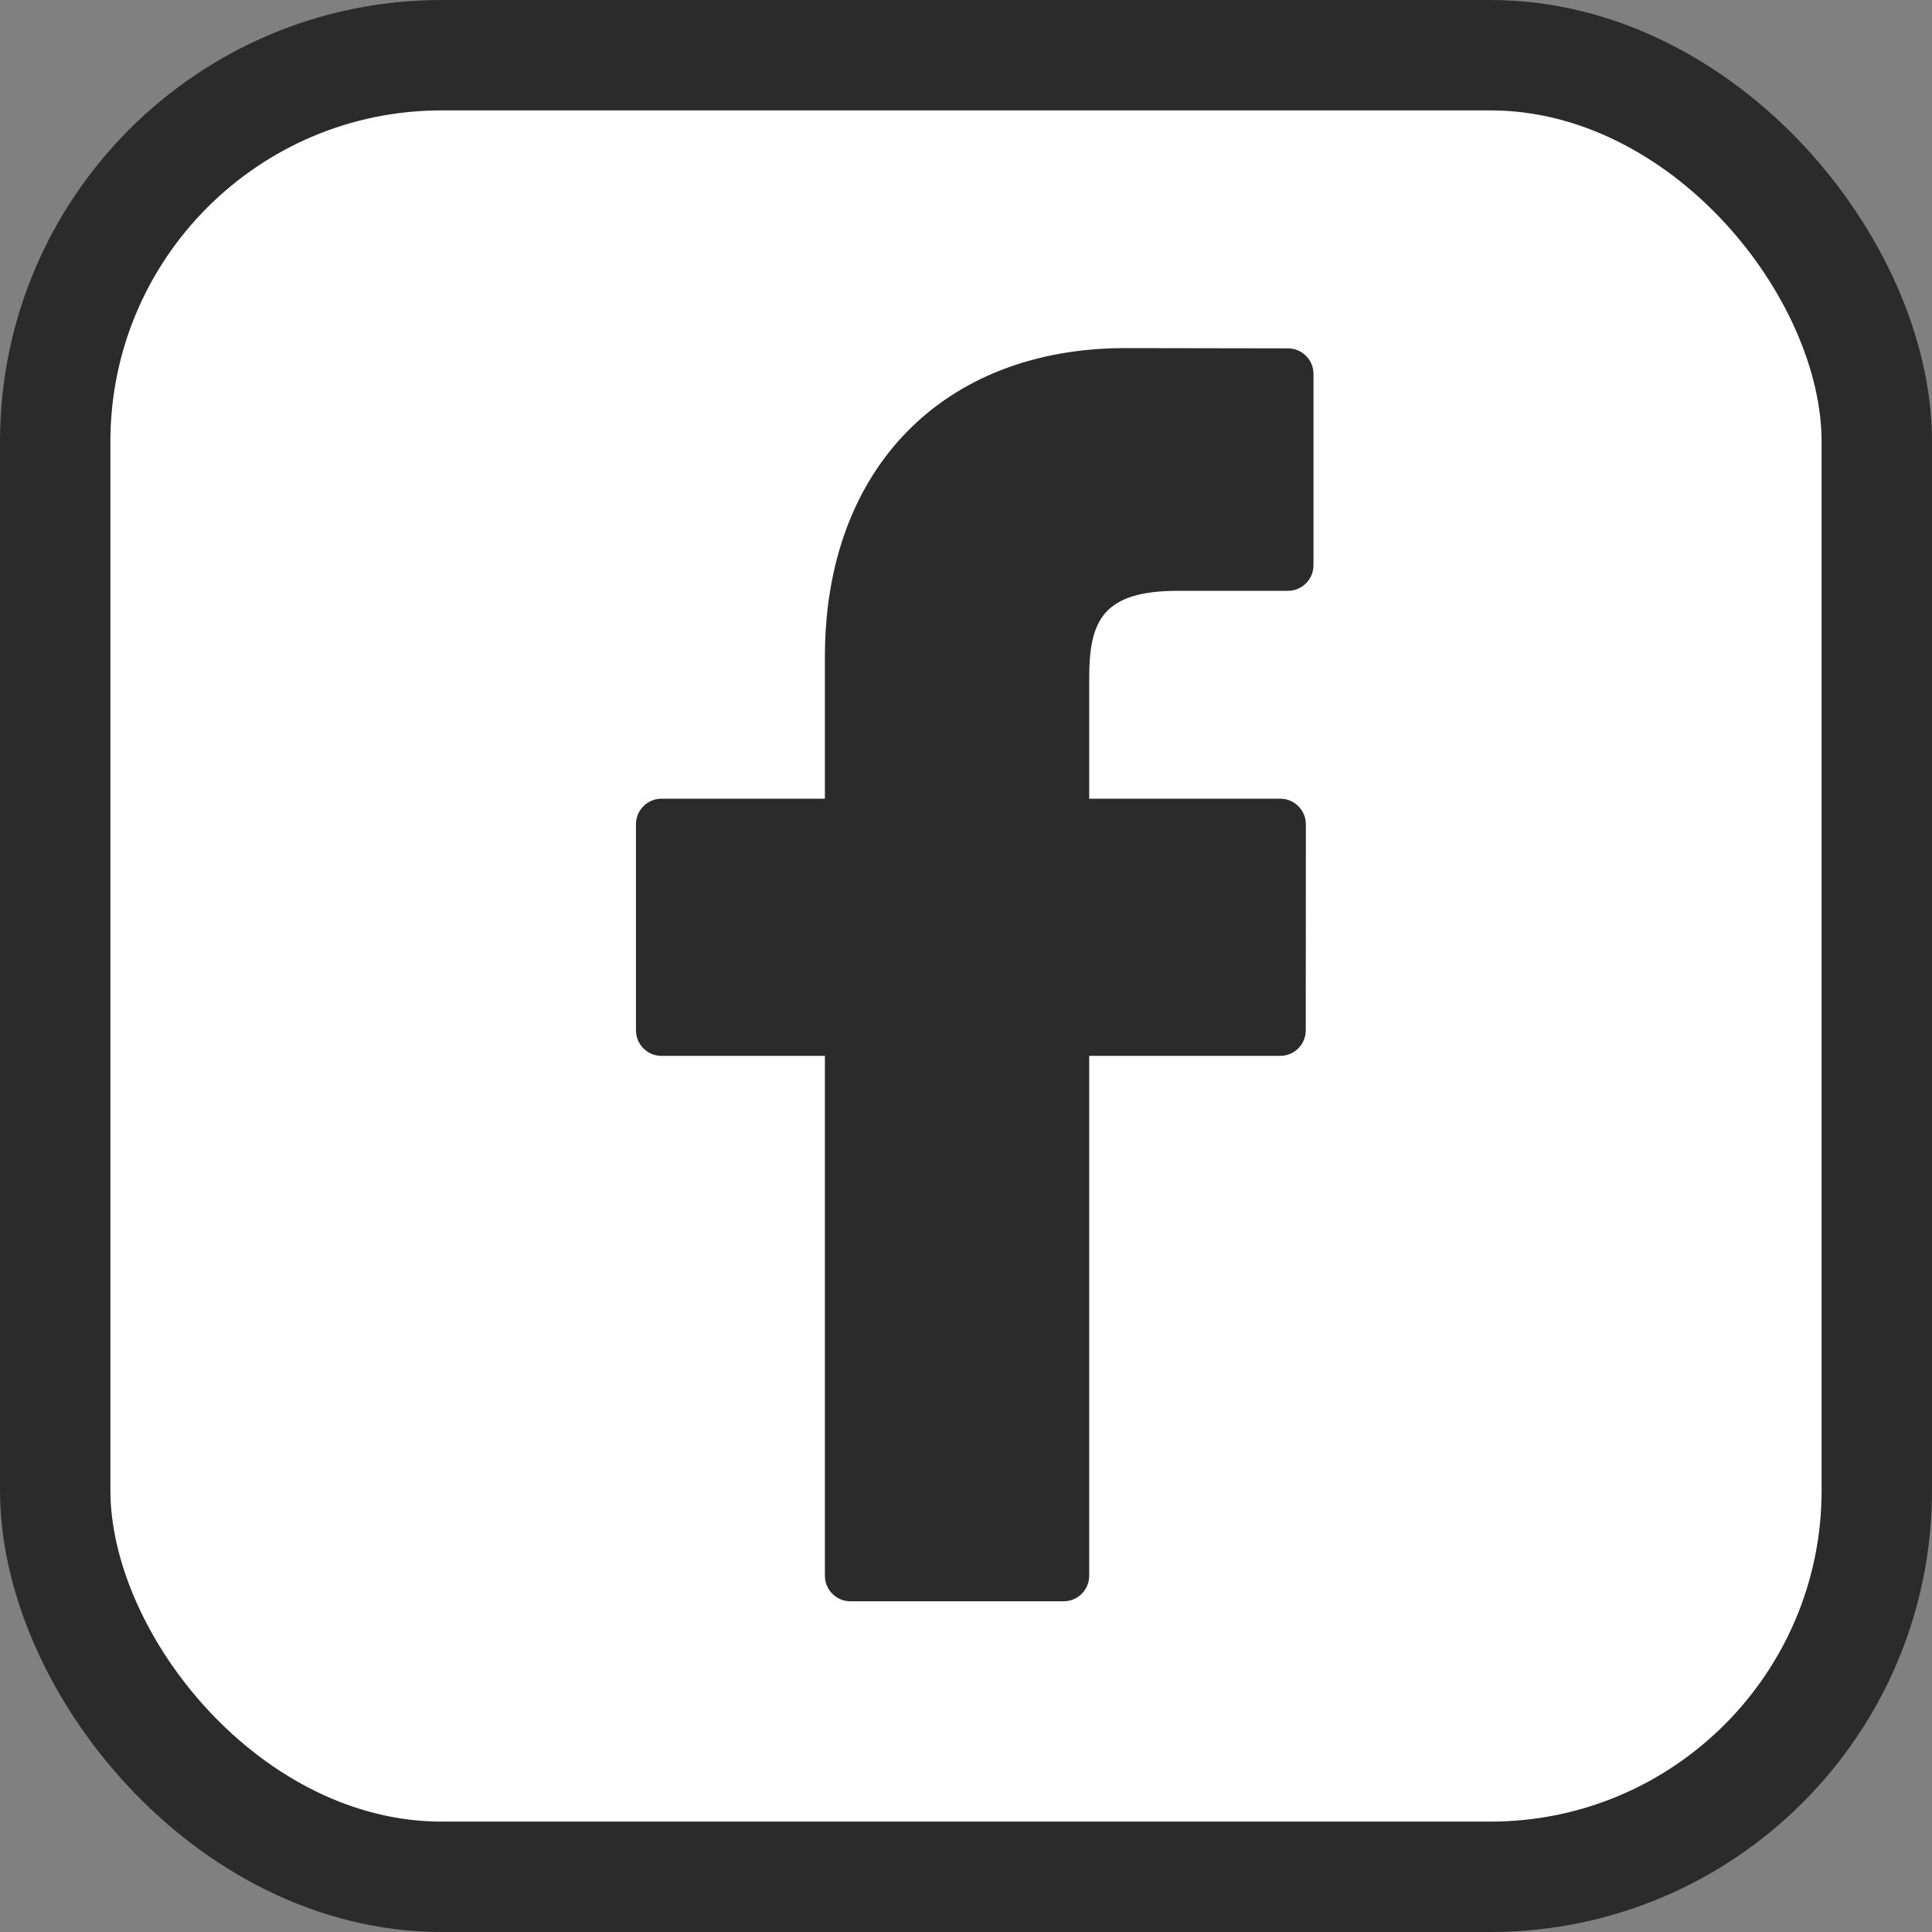 <svg width="35" height="35" viewBox="0 0 35 35" fill="none" xmlns="http://www.w3.org/2000/svg">
<rect x="0" y="0" width="35" height="35" fill="#808080" stroke="none"/>
<rect x="1" y="1" width="33" height="33" rx="7" fill="white" stroke="#2B2B2B" stroke-width="2"/>
<g clip-path="url(#clip0)">
<path d="M23.333 6.311L20.389 6.306C17.081 6.306 14.944 8.499 14.944 11.893V14.469H11.984C11.728 14.469 11.521 14.677 11.521 14.932V18.665C11.521 18.921 11.728 19.128 11.984 19.128H14.944V28.546C14.944 28.802 15.151 29.009 15.407 29.009H19.269C19.524 29.009 19.732 28.802 19.732 28.546V19.128H23.193C23.448 19.128 23.655 18.921 23.655 18.665L23.657 14.932C23.657 14.81 23.608 14.692 23.521 14.605C23.435 14.518 23.317 14.469 23.194 14.469H19.732V12.286C19.732 11.236 19.982 10.703 21.349 10.703L23.332 10.703C23.588 10.703 23.795 10.495 23.795 10.24V6.774C23.795 6.518 23.588 6.311 23.333 6.311Z" fill="#2B2B2B"/>
</g>
<defs>
<clipPath id="clip0">
<rect width="22.703" height="22.703" fill="white" transform="translate(6.306 6.306)"/>
</clipPath>
</defs>
</svg>
